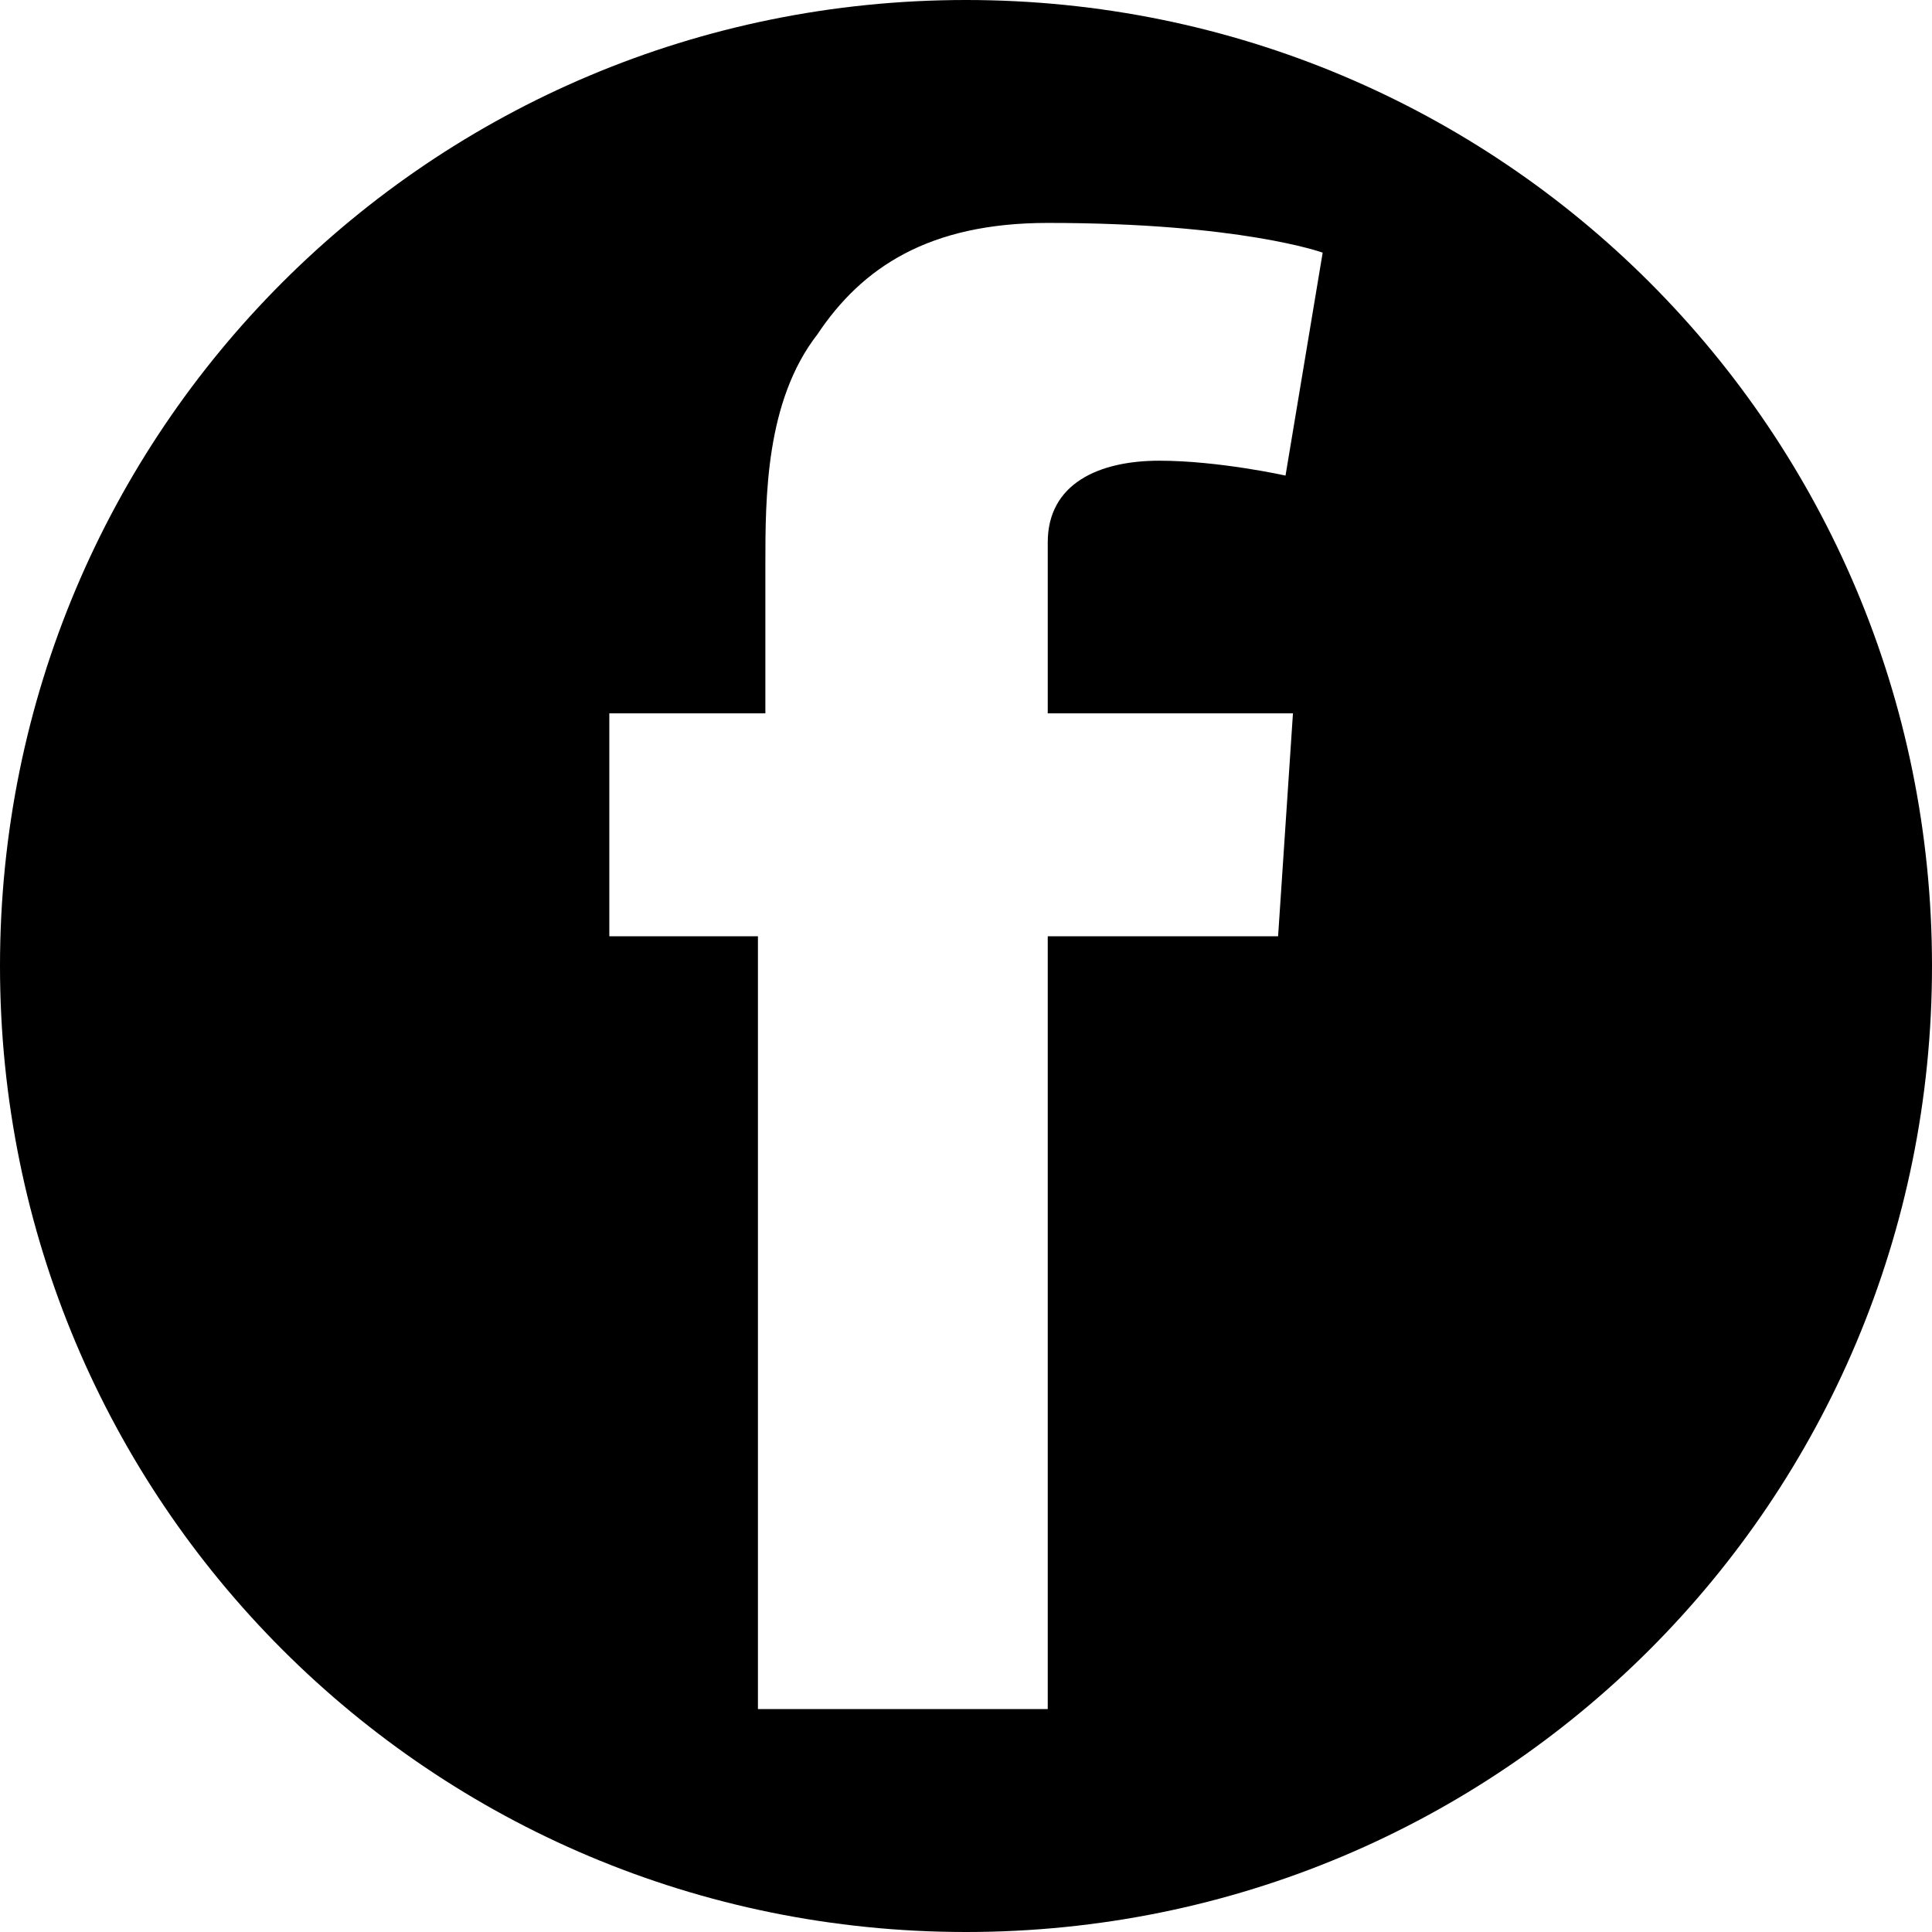 <?xml version="1.0" encoding="utf-8"?>
<!-- Generator: Adobe Illustrator 23.0.1, SVG Export Plug-In . SVG Version: 6.00 Build 0)  -->
<svg version="1.1" id="IconFb" xmlns="http://www.w3.org/2000/svg" xmlns:xlink="http://www.w3.org/1999/xlink" x="0px" y="0px"
	 viewBox="0 0 26 26" width="26px" height="26px" style="enable-background:new 0 0 26 26;" xml:space="preserve">
	 <title>facebook</title>
<path d="M13,0C5.8,0,0,5.8,0,13s5.8,13,13,13s13-5.8,13-13S20.2,0,13,0z M17.4,9.6l-0.2,3h-3.1V23h-3.9V12.6H8.2l0-3h2.1v-2
	c0-0.9,0-2.2,0.7-3.1C11.6,3.6,12.5,3,14.1,3c2.6,0,3.7,0.4,3.7,0.4l-0.5,3c0,0-0.9-0.2-1.7-0.2c-0.8,0-1.5,0.3-1.5,1.1v2.3
	L17.4,9.6L17.4,9.6L17.4,9.6z"/>
</svg>
